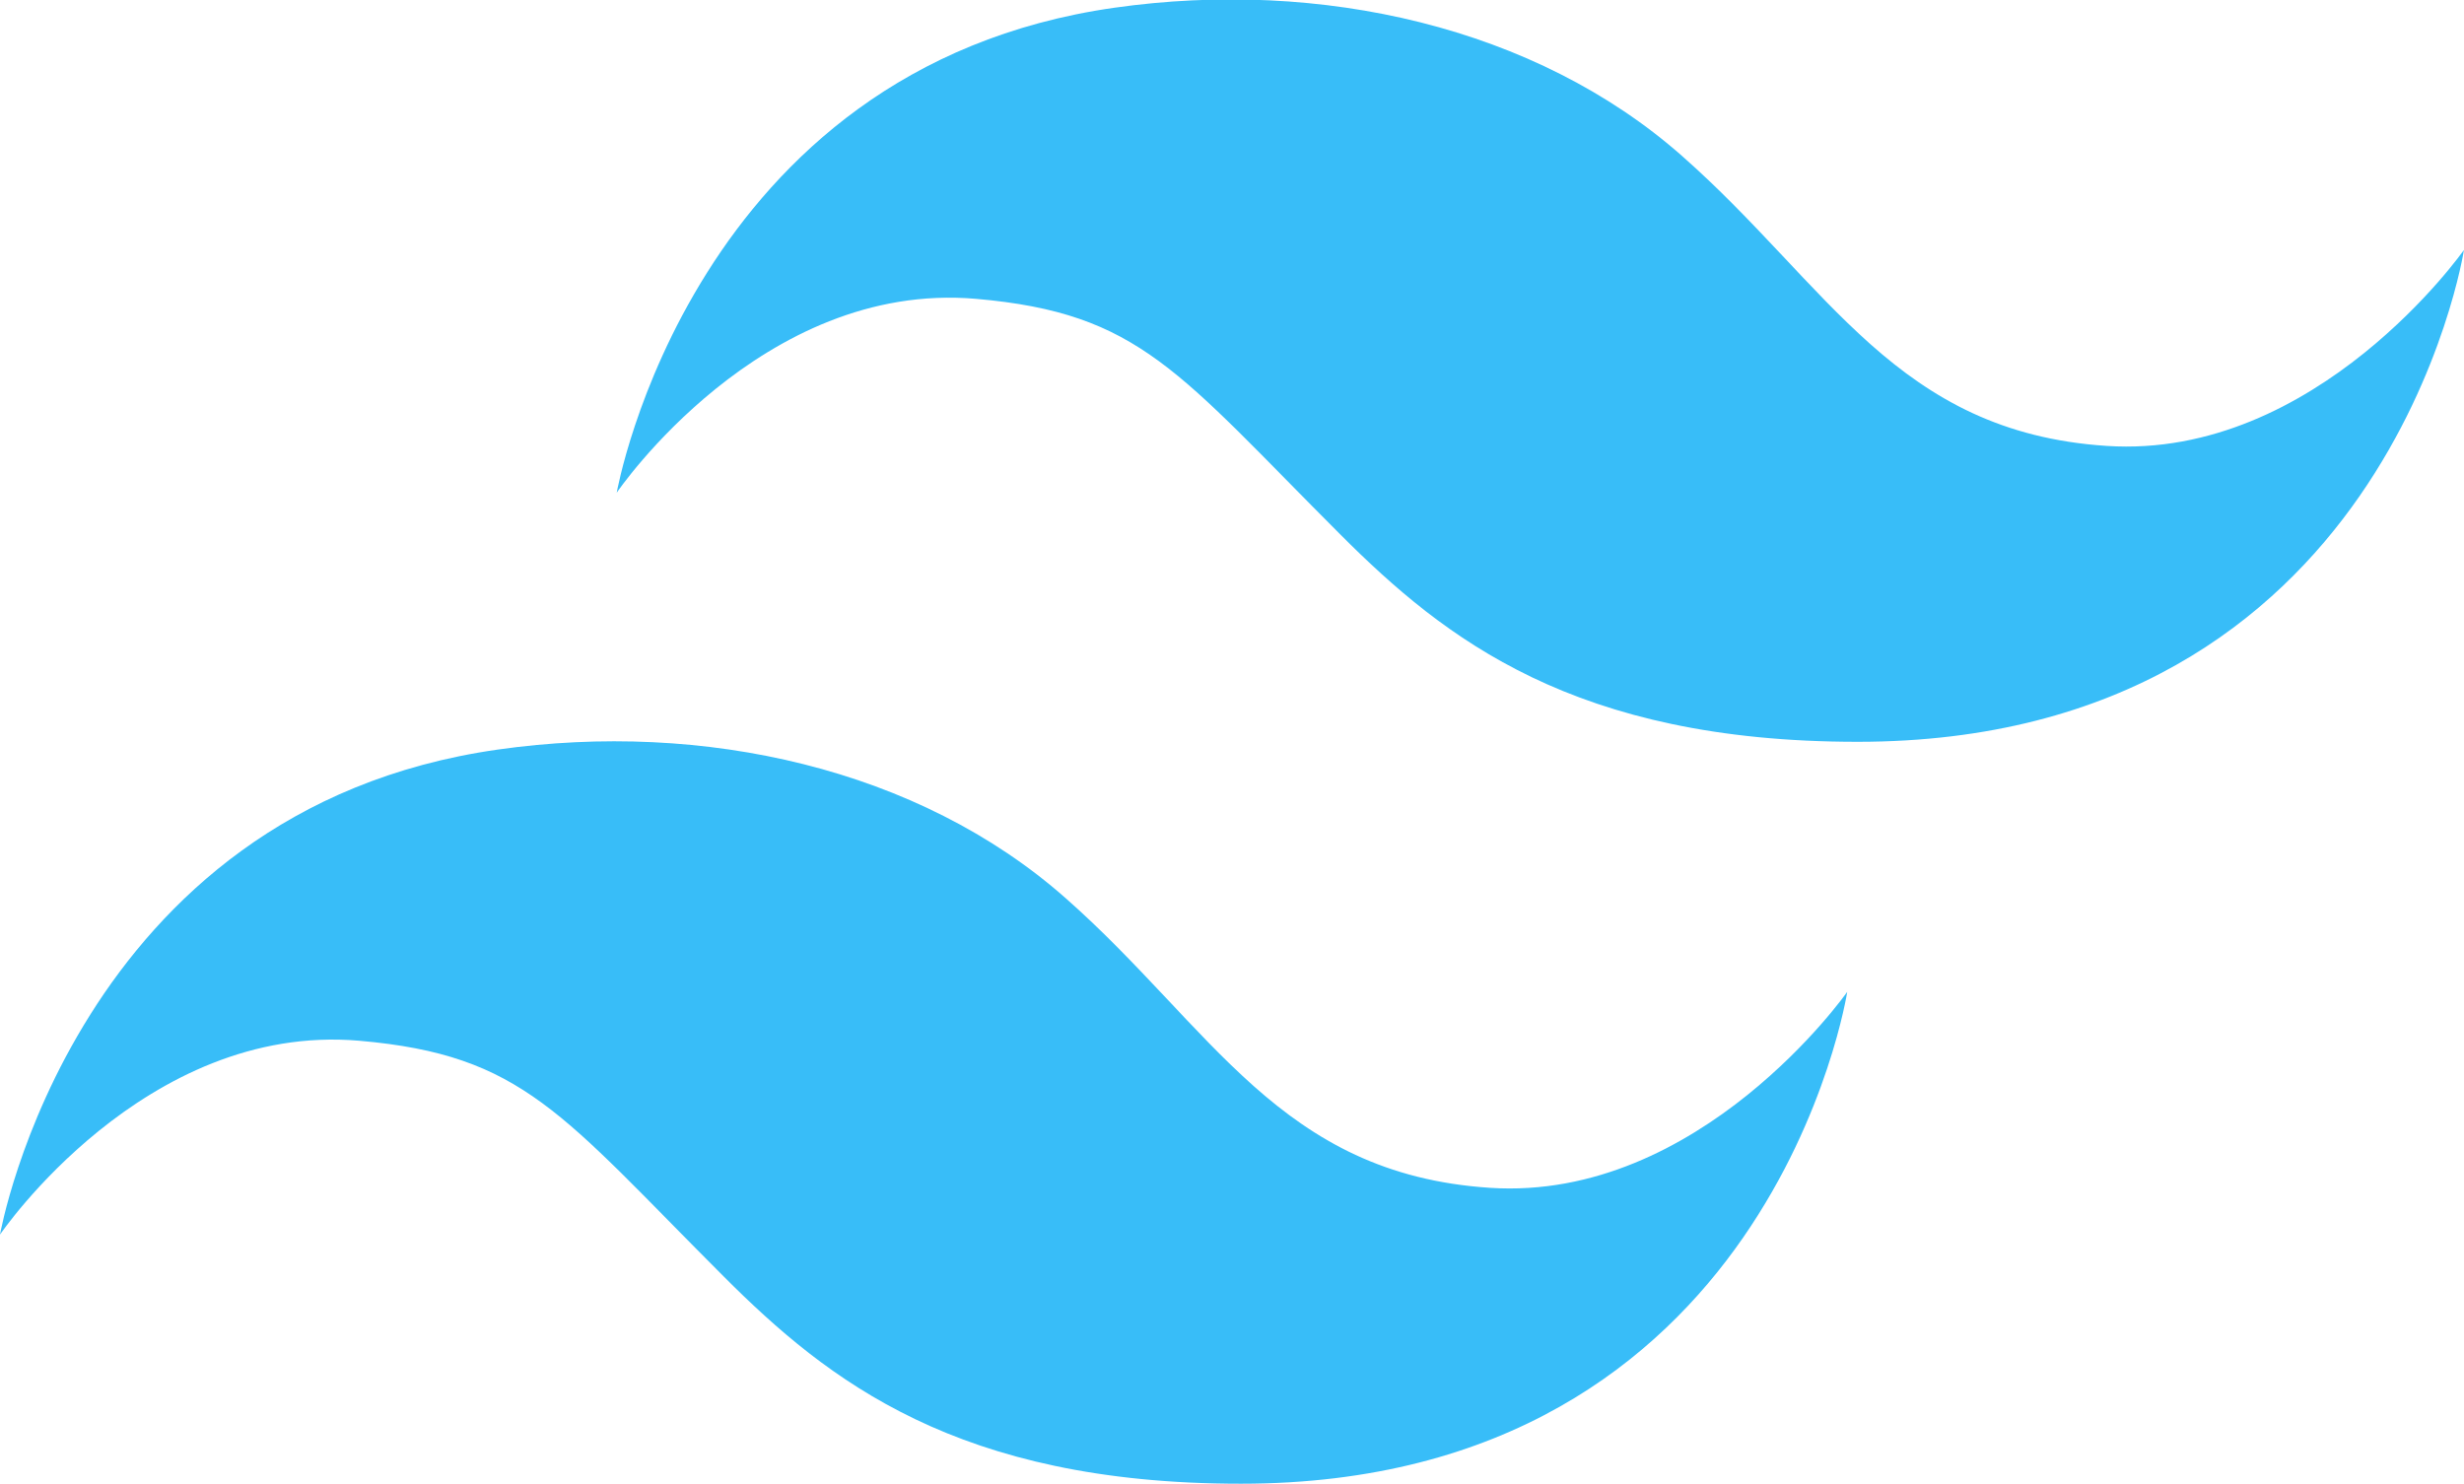 <?xml version="1.0" encoding="UTF-8"?>
<svg id="Layer_1" data-name="Layer 1" xmlns="http://www.w3.org/2000/svg" viewBox="0 0 471.37 283.91">
  <defs>
    <style>
      .cls-1 {
        fill: #38bdf8;
        stroke-width: 0px;
      }
    </style>
  </defs>
  <path class="cls-1" d="M0,236.23s27.64-40.66,68.74-37.09c31.41,2.73,38.59,13.99,69.79,45.19,19.83,19.83,44.7,39.57,98.85,39.57,101.49,0,116-94.11,116-94.11,0,0-28.18,40.15-68.38,37.49s-53.11-30.7-81.19-55.47-69.2-33.98-108.55-28.39C14.3,154.92,0,236.23,0,236.23Z"/>
  <path class="cls-1" d="M117.98,94.27s27.64-40.66,68.74-37.09c31.41,2.73,38.59,13.99,69.79,45.19,19.83,19.83,44.7,39.57,98.85,39.57,101.49,0,116-94.11,116-94.11,0,0-28.18,40.15-68.38,37.49s-53.11-30.7-81.19-55.47S252.59-4.11,213.24,1.47c-80.95,11.49-95.26,92.8-95.26,92.8Z"/>
</svg>